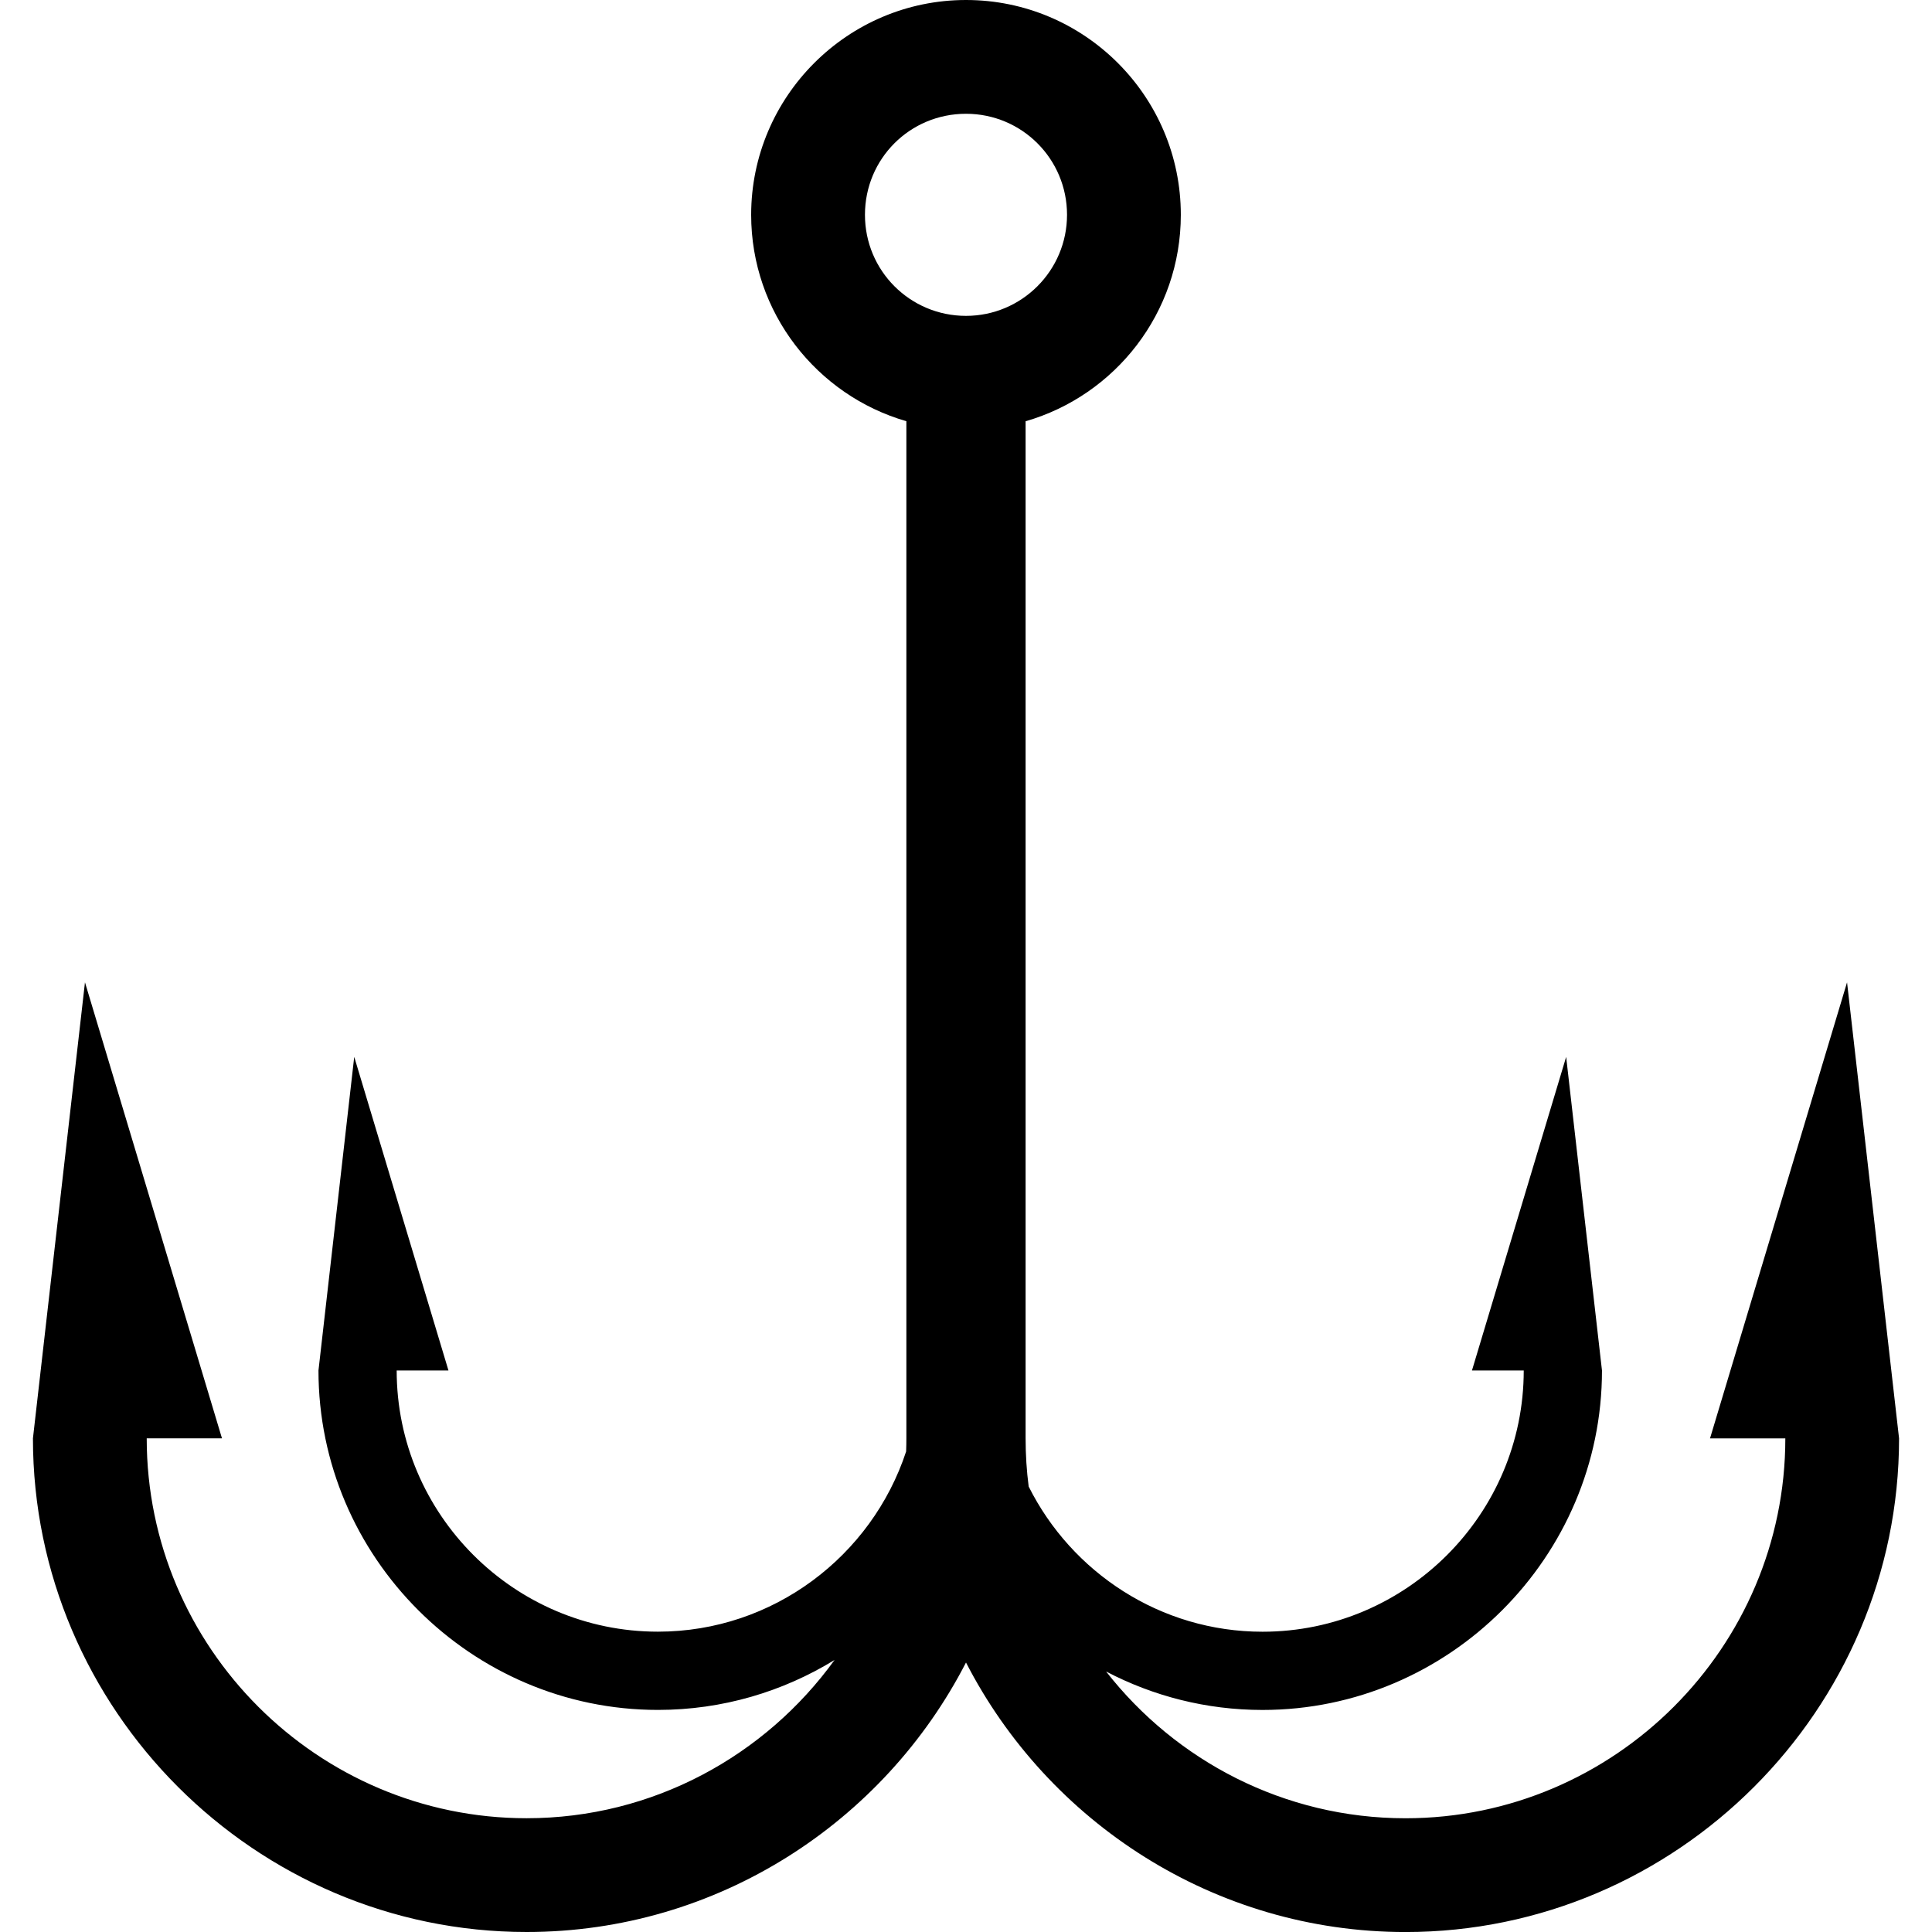 <?xml version="1.0" encoding="utf-8"?>
<!-- Generator: Adobe Illustrator 24.2.1, SVG Export Plug-In . SVG Version: 6.00 Build 0)  -->
<svg version="1.1" id="Layer_1" xmlns="http://www.w3.org/2000/svg" xmlns:xlink="http://www.w3.org/1999/xlink" x="0px" y="0px"
	 viewBox="0 0 100 100" enable-background="new 0 0 100 100" xml:space="preserve">
<g>
	<path d="M50,86.051C45.754,94.312,37.137,100,27.256,100C13.213,100,1.705,88.493,1.705,74.449l2.693-23.604l7.092,23.604H7.594
		c0,10.823,8.839,19.662,19.662,19.662c6.541,0,12.361-3.239,15.94-8.191c-2.668,1.638-5.799,2.585-9.142,2.585
		c-9.658,0-17.57-7.913-17.57-17.57l1.851-16.232l4.877,16.232h-2.68c0,7.442,6.078,13.52,13.521,13.52
		c5.974,0,11.074-3.926,12.848-9.327c0.008-0.225,0.013-0.452,0.013-0.68V21.802c-4.636-1.34-8.034-5.621-8.034-10.683
		C38.881,4.994,43.875,0,50,0c6.131,0,11.119,4.986,11.119,11.119c0,5.069-3.395,9.348-8.034,10.685V74.45
		c0,0.843,0.053,1.675,0.159,2.492c2.222,4.445,6.822,7.516,12.104,7.516c7.442,0,13.52-6.077,13.52-13.521h-2.68l4.876-16.232
		l1.854,16.232c0,9.657-7.913,17.57-17.57,17.57c-2.915,0-5.67-0.72-8.096-1.99c3.605,4.616,9.218,7.596,15.495,7.596
		c10.822,0,19.661-8.839,19.661-19.662H88.51l7.093-23.604l2.692,23.604c0,14.043-11.506,25.551-25.55,25.551
		C62.863,100.001,54.246,94.313,50,86.051L50,86.051z M50,5.889c-2.904,0-5.23,2.326-5.23,5.23c0,2.895,2.336,5.23,5.23,5.23
		c2.886,0,5.229-2.344,5.229-5.23C55.229,8.225,52.894,5.889,50,5.889z"/>
</g>
</svg>
